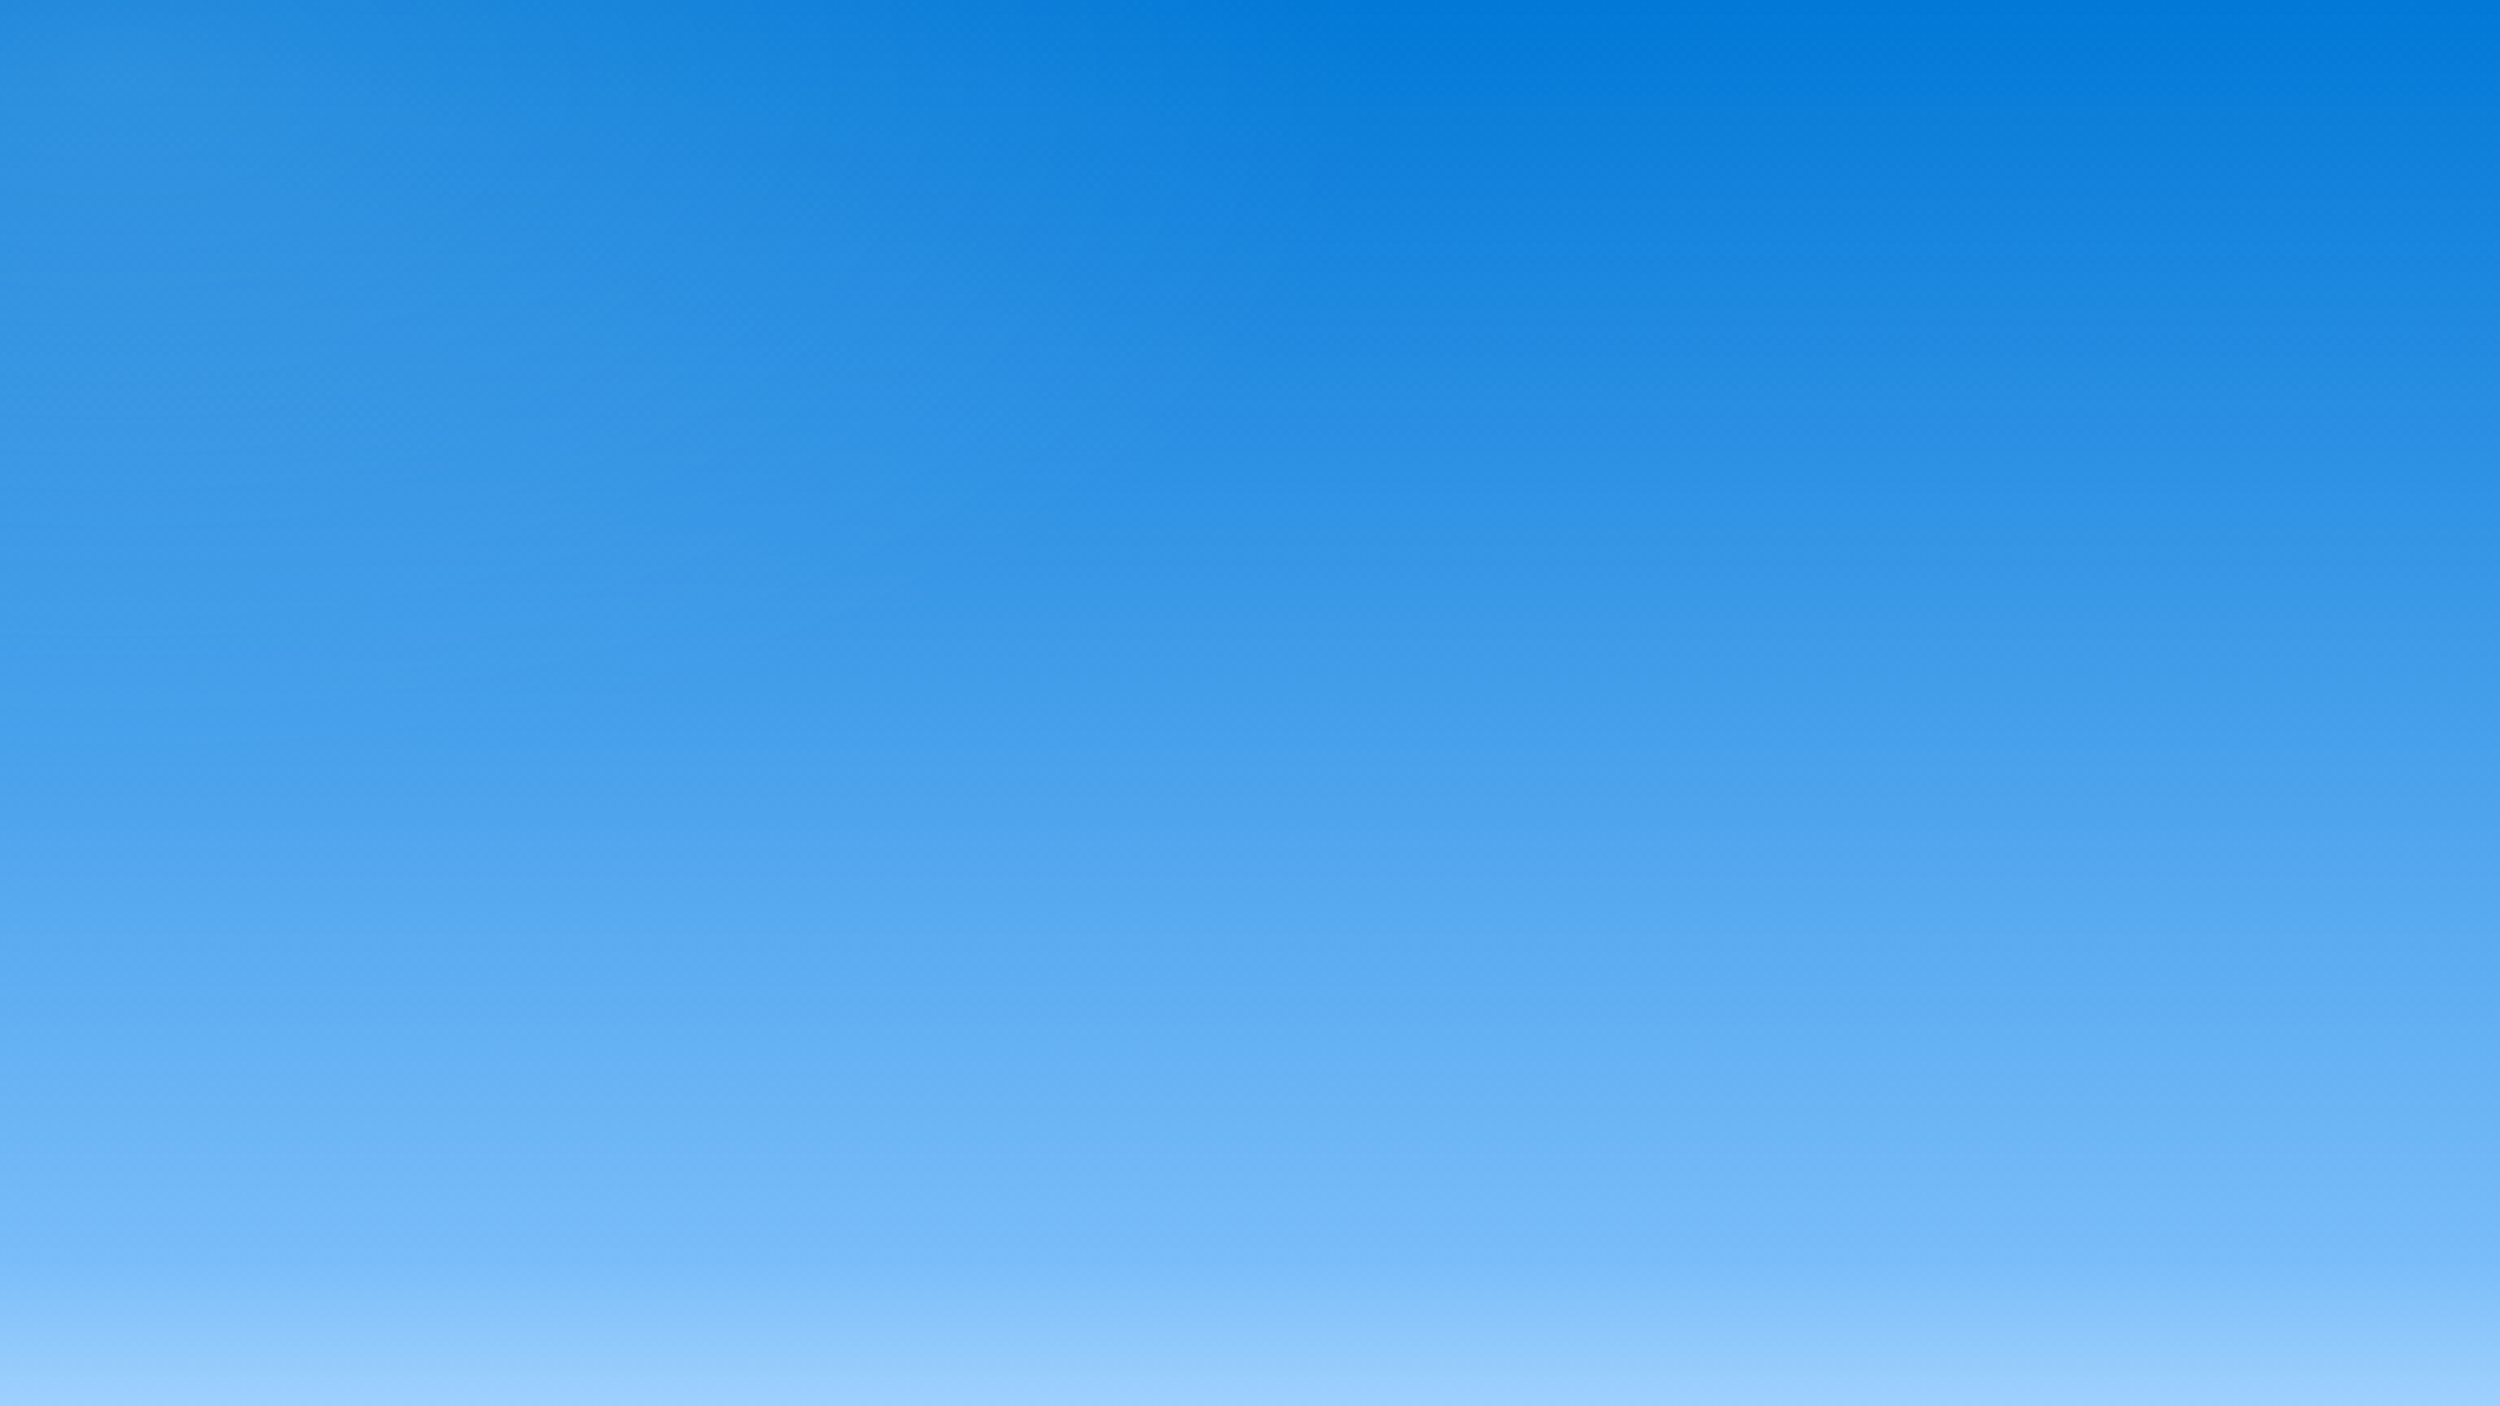 <?xml version="1.0" encoding="UTF-8" standalone="no"?>
<svg xmlns="http://www.w3.org/2000/svg" width="1920" height="1080" viewBox="0 0 1920 1080">
  <defs>
    <linearGradient id="skyGradient" x1="0%" y1="0%" x2="0%" y2="100%">
      <stop offset="0%" style="stop-color:#0078d7;stop-opacity:1" />
      <stop offset="100%" style="stop-color:#85c4fd;stop-opacity:1" />
    </linearGradient>
  </defs>
  <rect width="100%" height="100%" fill="url(#skyGradient)"/>
  
  <!-- Subtle pattern overlay -->
  <pattern id="pattern" patternUnits="userSpaceOnUse" width="10" height="10">
    <rect width="10" height="10" fill="#ffffff" opacity="0.1"/>
    <rect width="5" height="5" fill="#ffffff" opacity="0.2"/>
    <rect x="5" y="5" width="5" height="5" fill="#ffffff" opacity="0.2"/>
  </pattern>
  <rect width="100%" height="100%" fill="url(#pattern)" opacity="0.05"/>
  
  <!-- Subtle light effect in corner -->
  <radialGradient id="cornerLight" cx="5%" cy="5%" r="50%" fx="5%" fy="5%">
    <stop offset="0%" style="stop-color:white;stop-opacity:0.15" />
    <stop offset="100%" style="stop-color:white;stop-opacity:0" />
  </radialGradient>
  <rect width="100%" height="100%" fill="url(#cornerLight)"/>
  
  <!-- Bottom reflection/glow -->
  <linearGradient id="bottomGlow" x1="0%" y1="90%" x2="0%" y2="100%">
    <stop offset="0%" style="stop-color:#ffffff;stop-opacity:0" />
    <stop offset="100%" style="stop-color:#ffffff;stop-opacity:0.2" />
  </linearGradient>
  <rect x="0" y="0" width="100%" height="100%" fill="url(#bottomGlow)"/>
</svg>